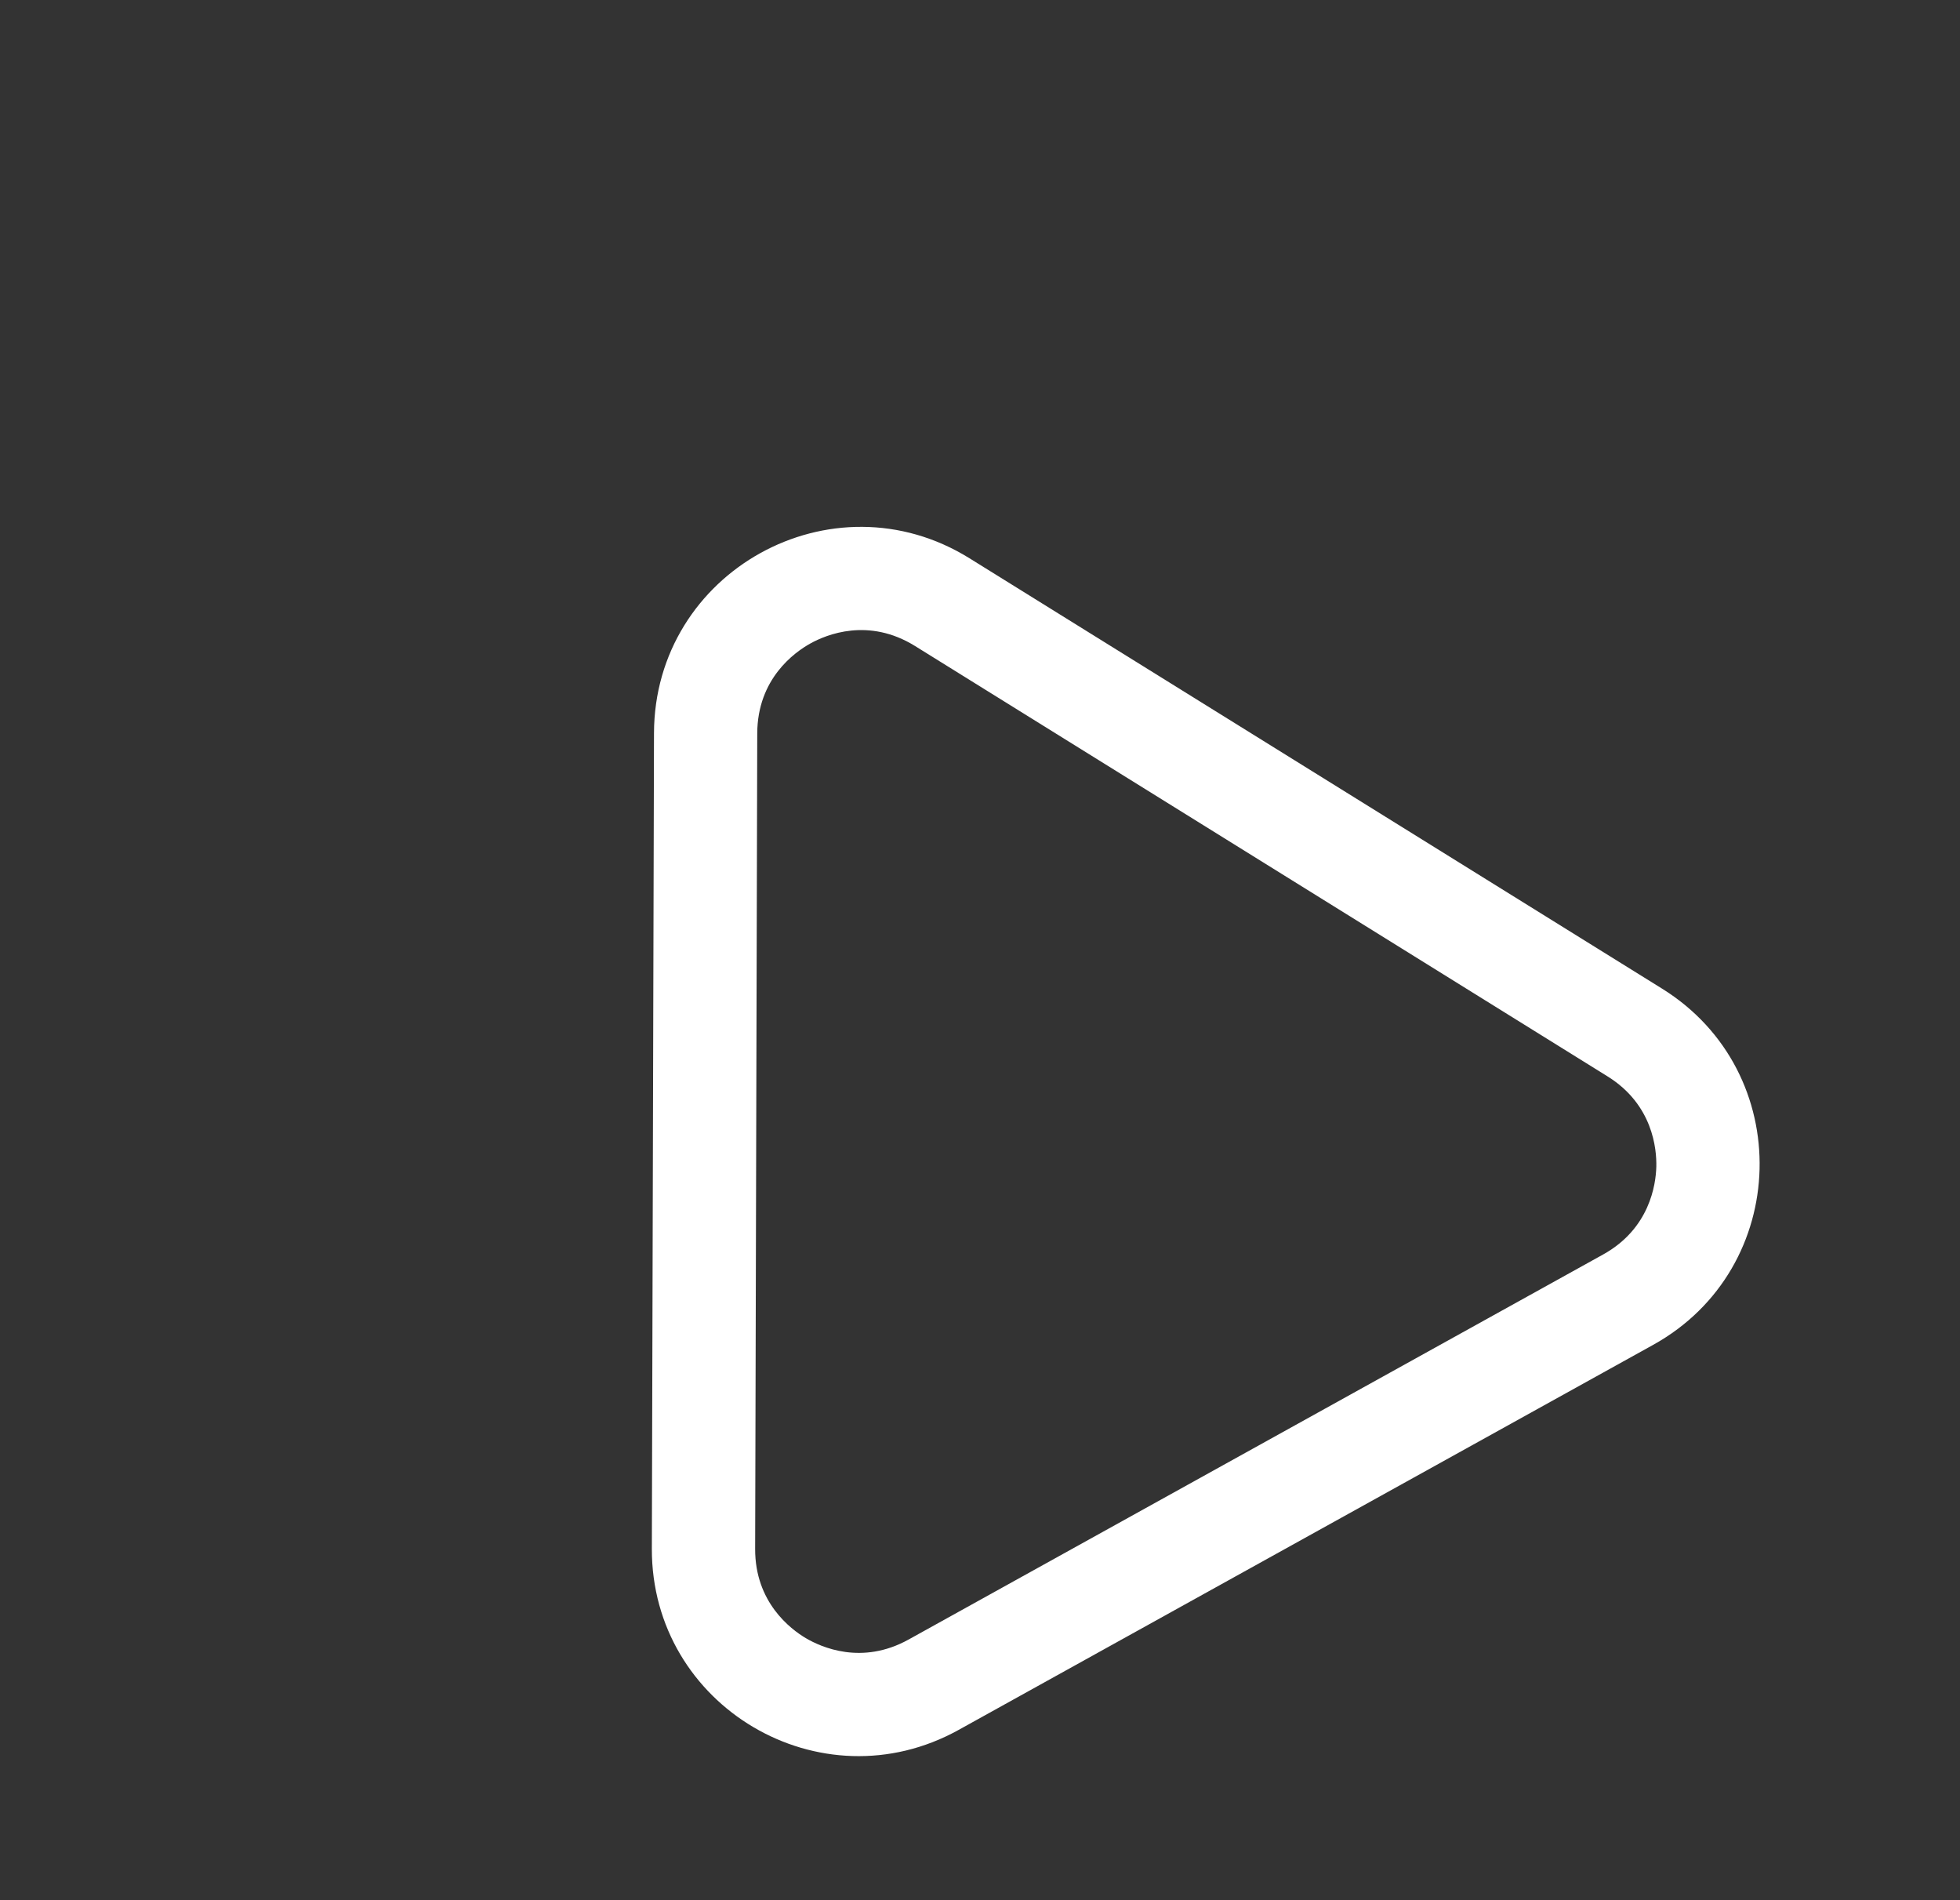 <svg xmlns="http://www.w3.org/2000/svg" width="37.969" height="36.8" viewBox="0 0 37.969 36.8">
  <rect x="0" y="0" width="37.969" height="36.8" fill="#333333" stroke="none"/>
  <g id="Grupo_13" data-name="Grupo 13" transform="translate(1459.723 -751.403)">
    <g id="Polígono_1" data-name="Polígono 1" transform="matrix(0.875, -0.485, 0.485, 0.875, -1459.723, 765.462)" fill="none">
      <path d="M11.007,6.264a4,4,0,0,1,6.987,0l7.689,13.788A4,4,0,0,1,22.189,26H6.811a4,4,0,0,1-3.493-5.948Z" stroke="none"/>
      <path d="M 14.5 6.212 C 14.147 6.212 13.27 6.312 12.753 7.238 L 5.064 21.026 C 4.561 21.928 4.912 22.716 5.086 23.013 C 5.261 23.31 5.778 24 6.811 24 L 22.189 24 C 23.222 24 23.739 23.31 23.914 23.013 C 24.088 22.716 24.439 21.928 23.936 21.026 L 16.247 7.238 C 15.73 6.312 14.853 6.212 14.5 6.212 M 14.5 4.212 C 15.865 4.212 17.231 4.896 17.993 6.264 L 25.683 20.052 C 27.17 22.718 25.242 26 22.189 26 L 6.811 26 C 3.758 26 1.83 22.718 3.317 20.052 L 11.007 6.264 C 11.769 4.896 13.135 4.212 14.5 4.212 Z" stroke="none" fill="#fff"/>
    </g>
  </g>
</svg>
